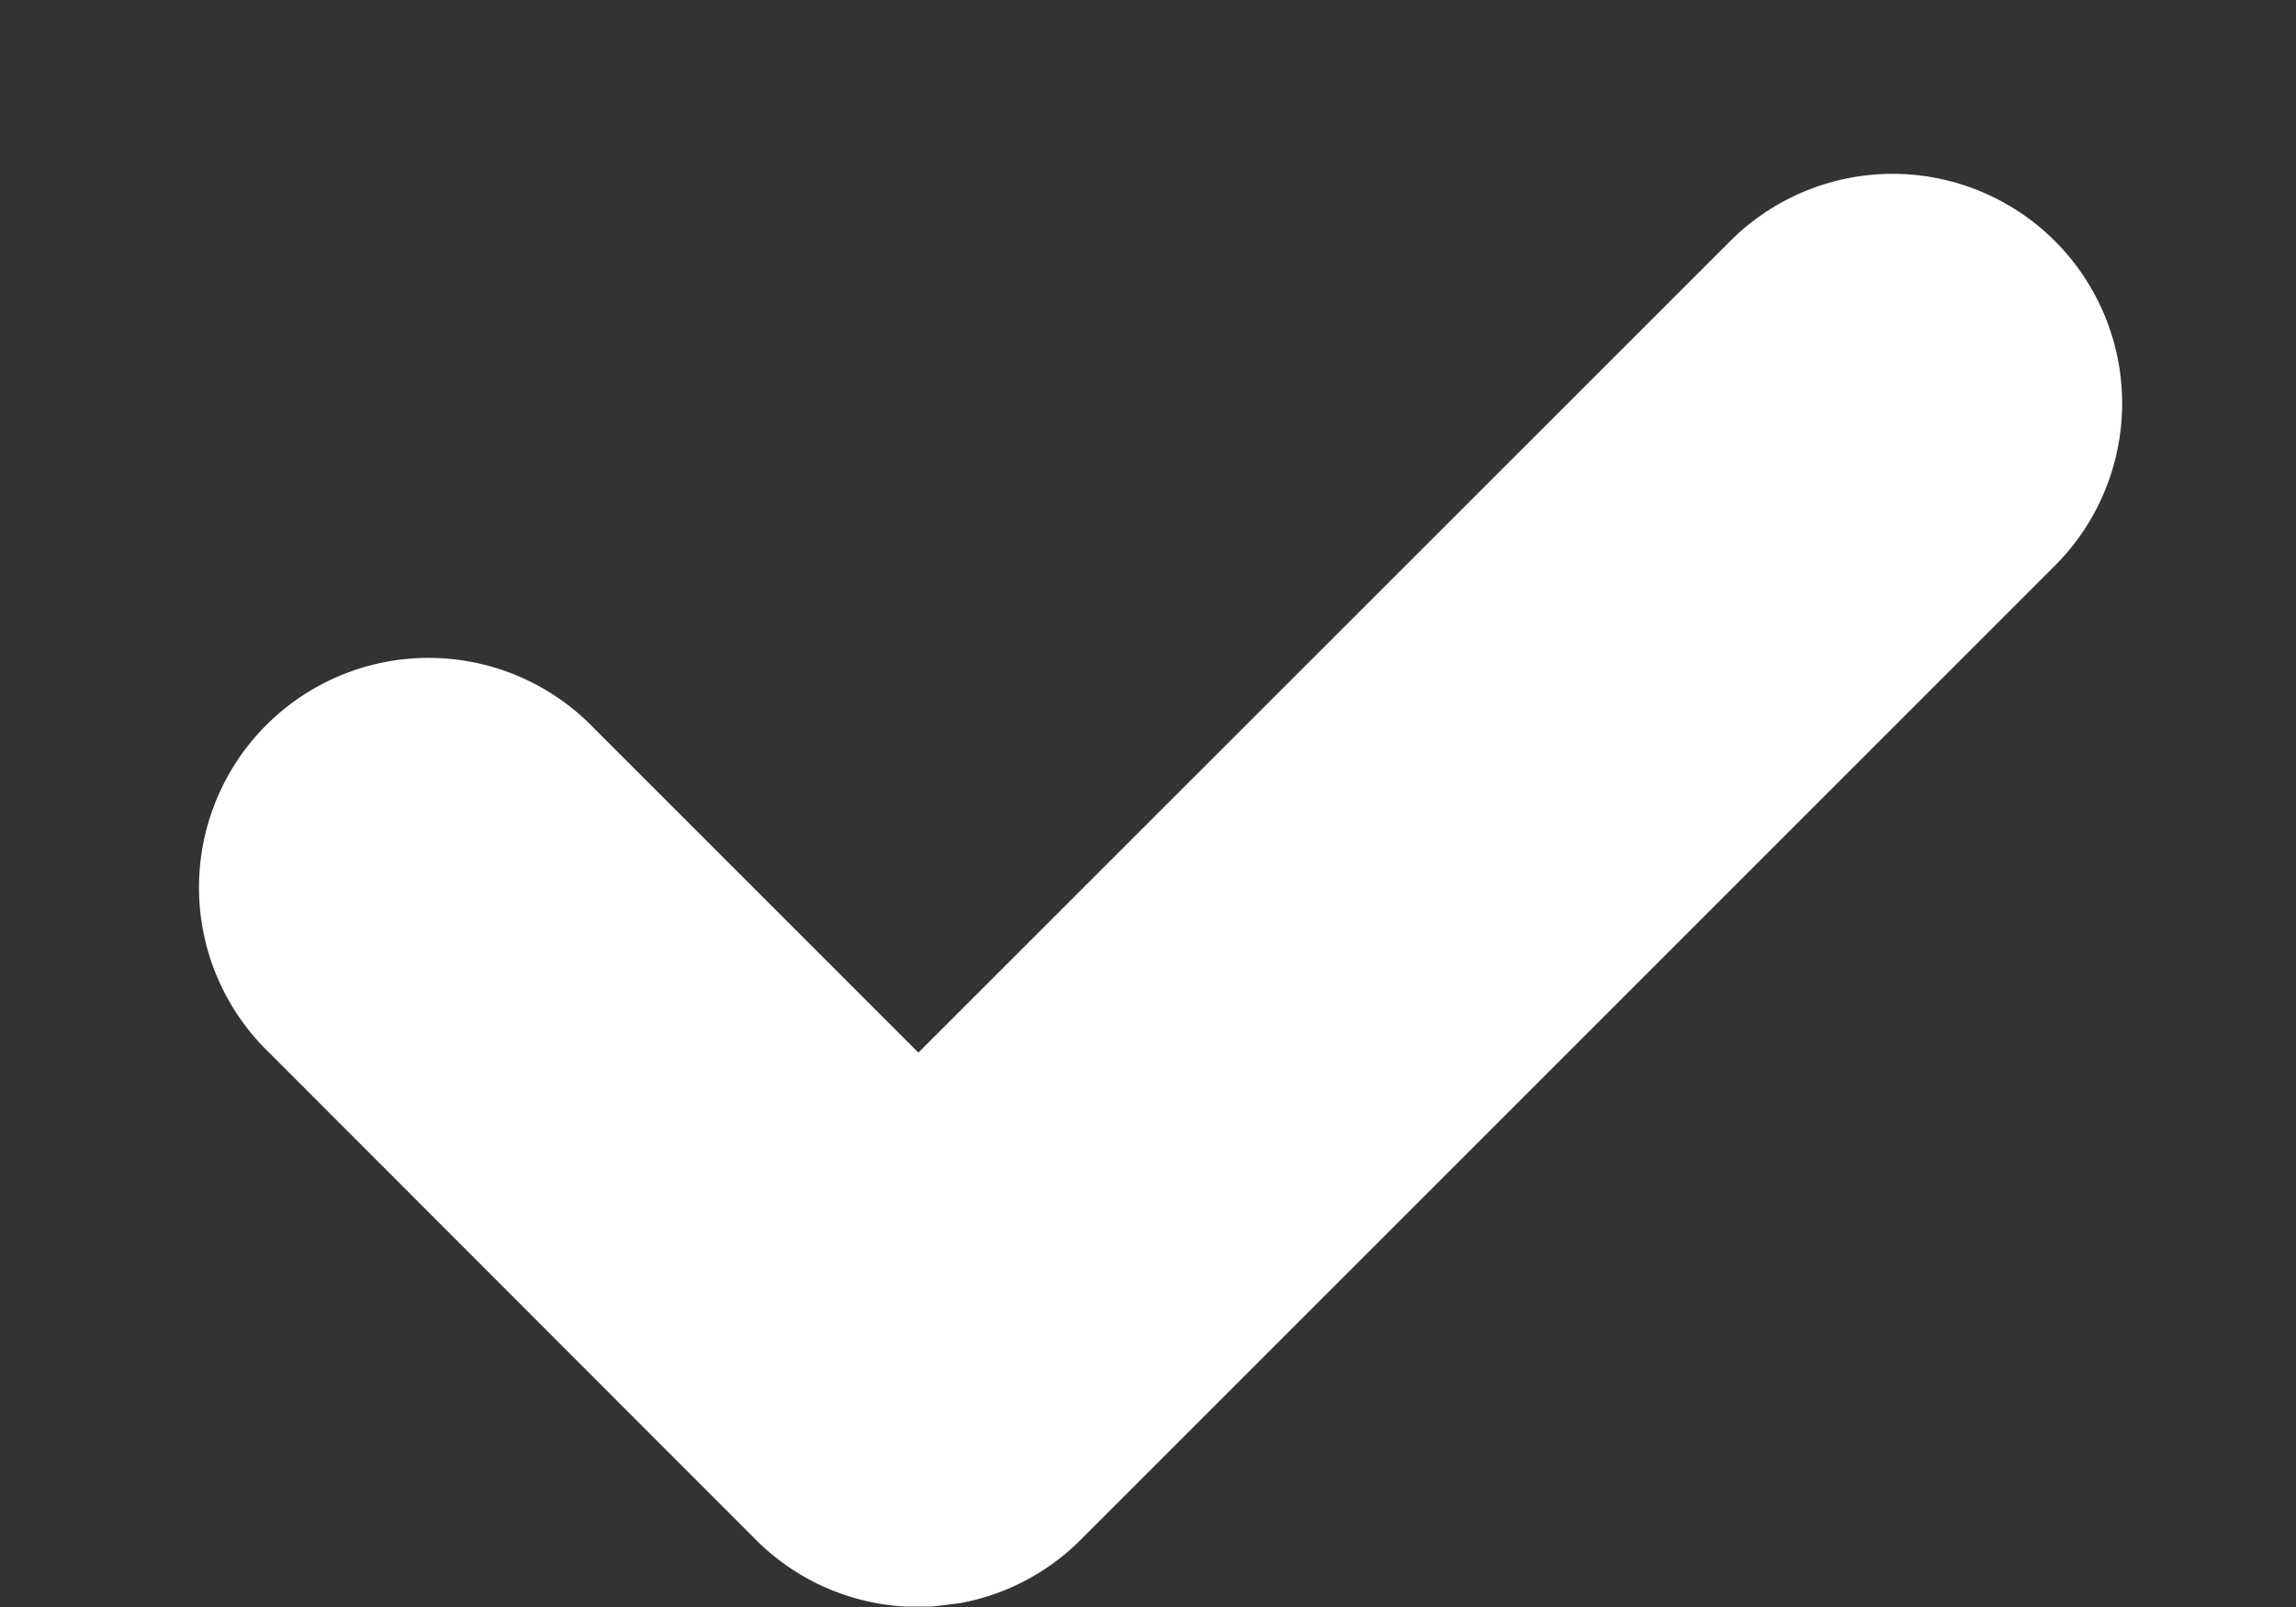 <svg width="10" height="7" viewBox="0 0 10 7" xmlns="http://www.w3.org/2000/svg">
    <rect x="0" y="0" width="10" height="7" fill="#333333" stroke="none"/>
    <path d="M8.95 1.05a1 1 0 0 1 0 1.414L4.707 6.707a.995.995 0 0 1-.53.277l-.118.014h-.118a.996.996 0 0 1-.648-.29L1.172 4.585a1 1 0 1 1 1.414-1.414L4 4.585 7.536 1.05a1 1 0 0 1 1.414 0z" fill="#FFF" fill-rule="evenodd"/>
</svg>
